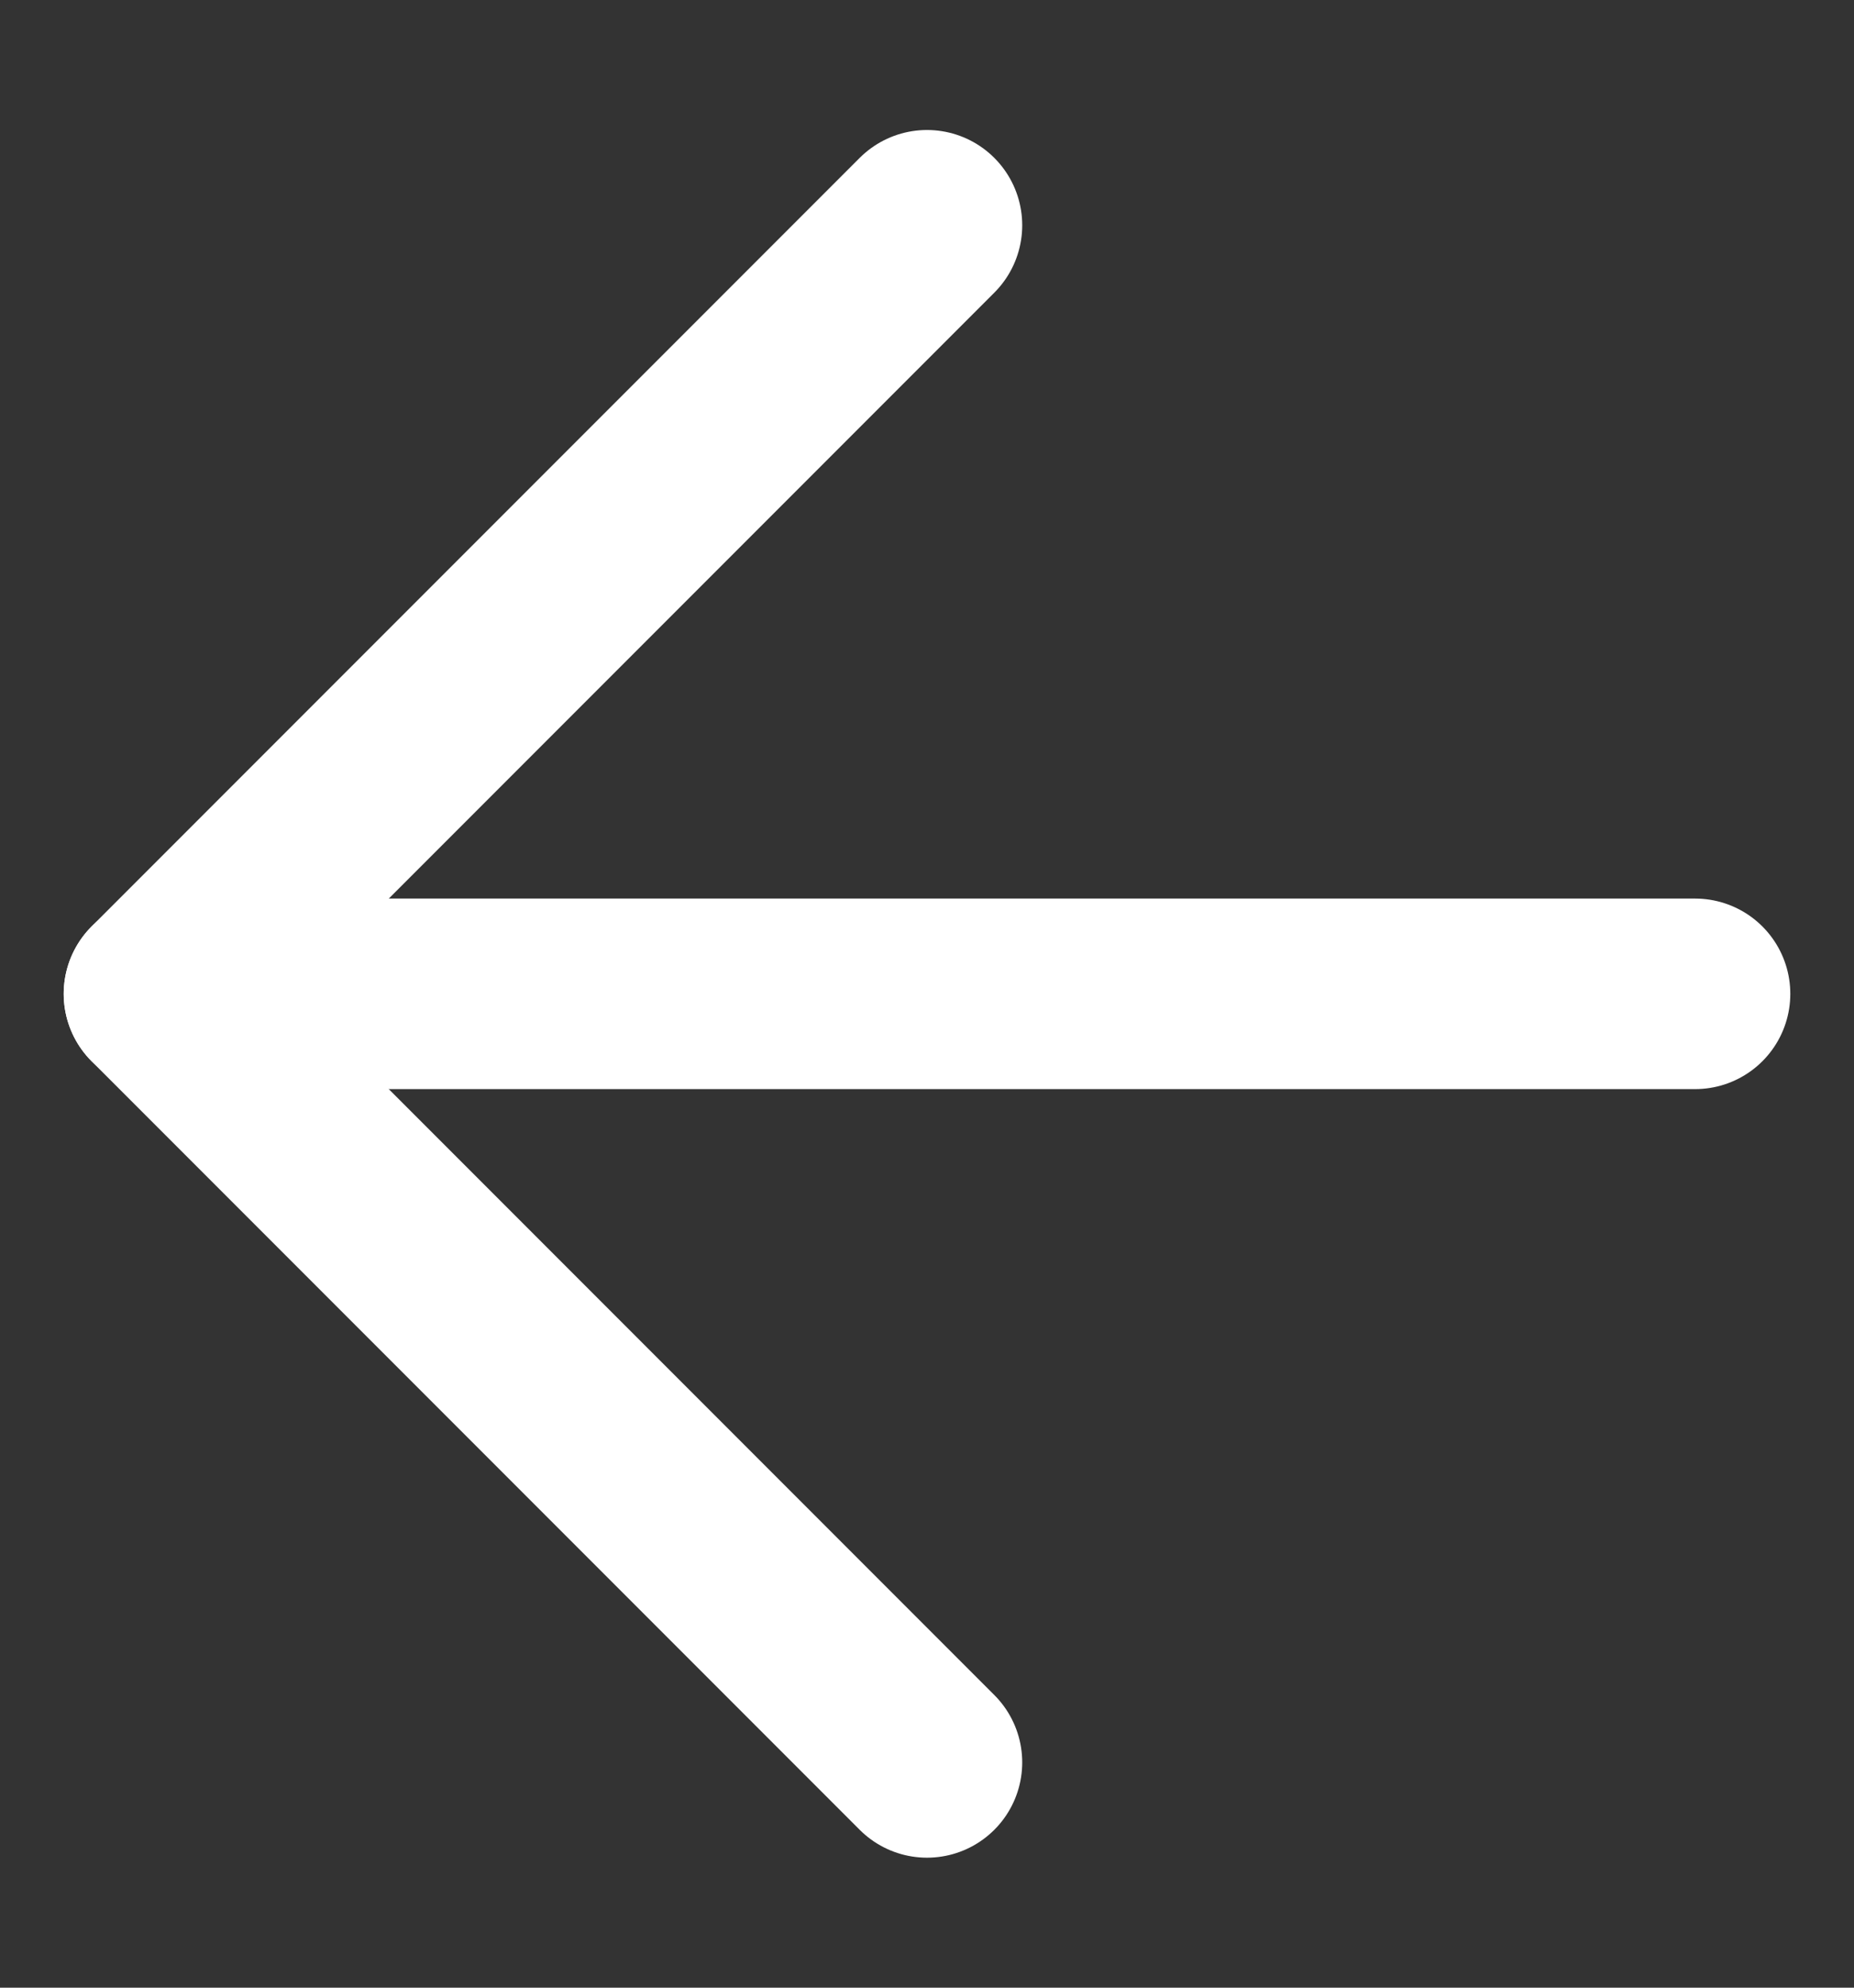 <?xml version="1.0" encoding="utf-8"?>
<!-- Generator: Adobe Illustrator 26.0.1, SVG Export Plug-In . SVG Version: 6.00 Build 0)  -->
<svg version="1.1" id="Layer_1" xmlns="http://www.w3.org/2000/svg" xmlns:xlink="http://www.w3.org/1999/xlink" x="0px" y="0px"
	 viewBox="0 0 14 15" style="enable-background:new 0 0 14 15;" xml:space="preserve">
<rect x="0" y="0" width="14" height="15" fill="#333333" stroke="none"/>
<style type="text/css">
	.st0{fill:none;stroke:#FFFFFF;stroke-width:1.438;stroke-linecap:round;stroke-linejoin:round;}
</style>
<path class="st0" d="M12.8,7.5H1.2"/>
<path class="st0" d="M7,13.3L1.2,7.5L7,1.7"/>
</svg>
